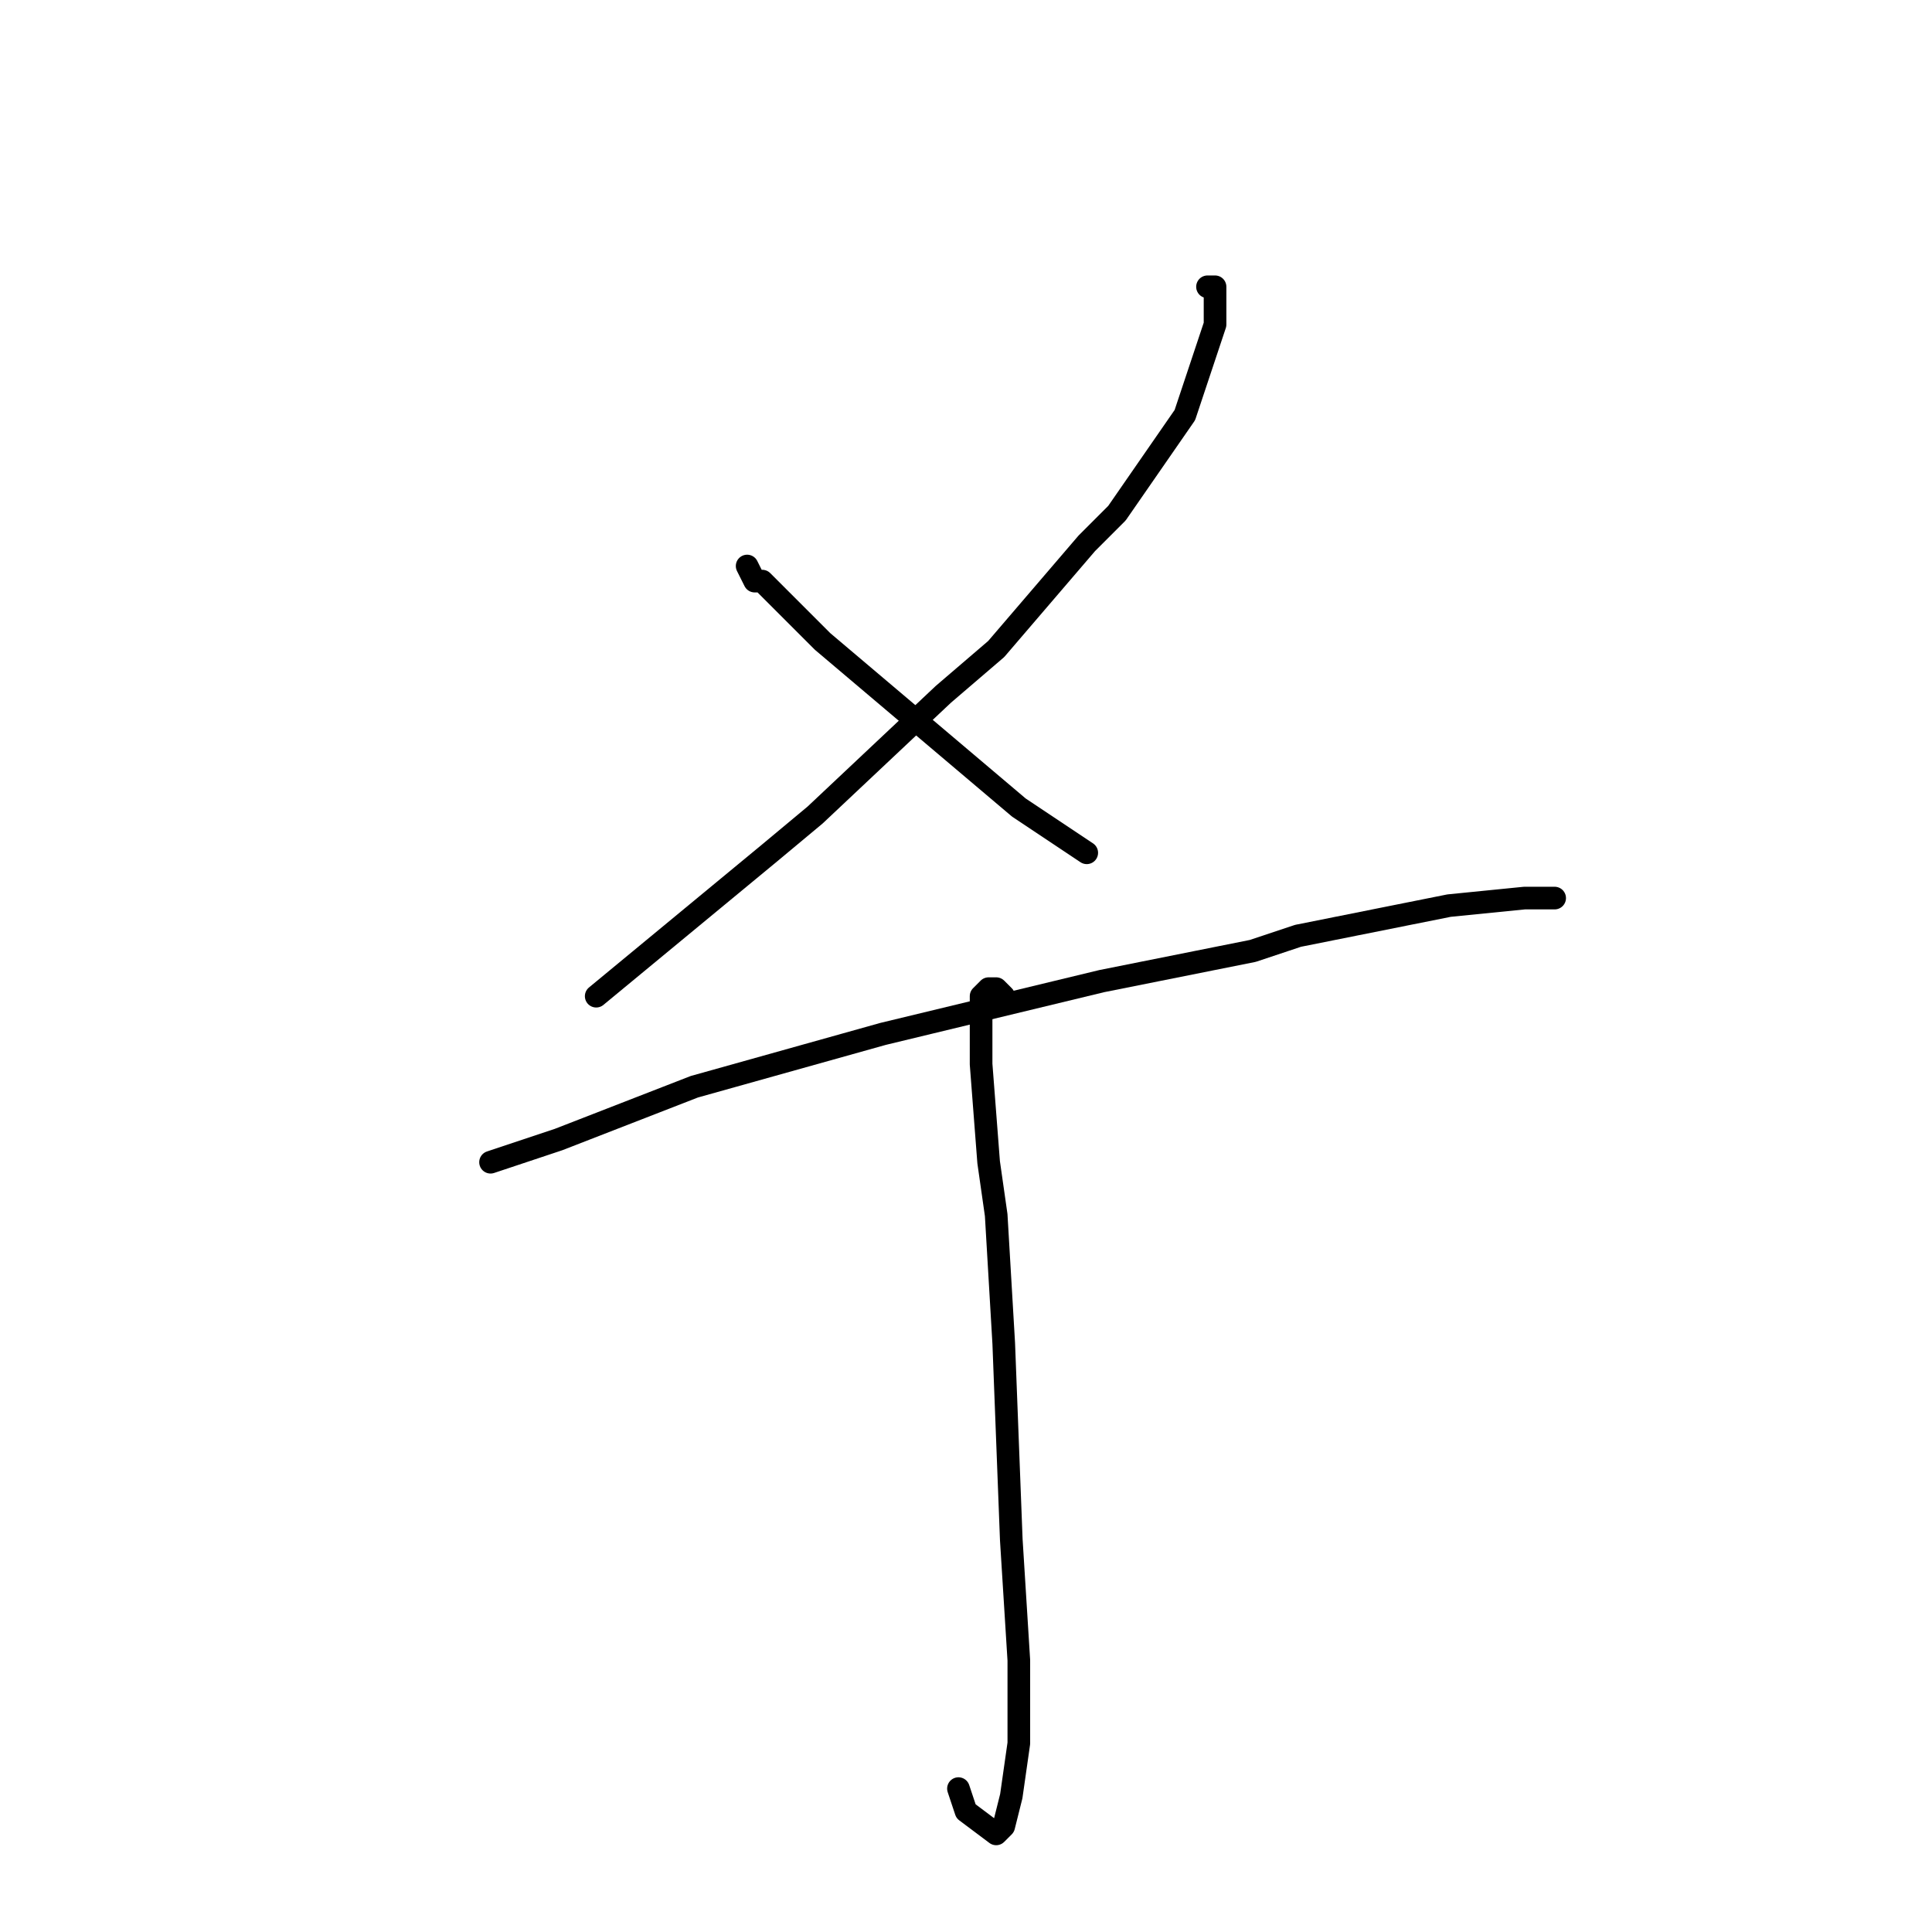 <?xml version="1.0" standalone="no"?>
    <svg width="256" height="256" xmlns="http://www.w3.org/2000/svg" version="1.1">
    <polyline stroke="black" stroke-width="3" stroke-linecap="round" fill="transparent" stroke-linejoin="round" points="160 38 161 38 161 39 161 43 157 55 148 68 144 72 132 86 125 92 108 108 102 113 79 132 79 132 " />
        <polyline stroke="black" stroke-width="3" stroke-linecap="round" fill="transparent" stroke-linejoin="round" points="99 75 100 77 101 77 109 85 122 96 135 107 144 113 144 113 " />
        <polyline stroke="black" stroke-width="3" stroke-linecap="round" fill="transparent" stroke-linejoin="round" points="65 154 68 153 74 151 92 144 117 137 146 130 166 126 172 124 192 120 202 119 203 119 206 119 206 119 " />
        <polyline stroke="black" stroke-width="3" stroke-linecap="round" fill="transparent" stroke-linejoin="round" points="133 132 132 131 131 131 130 132 130 141 131 154 132 161 133 178 134 204 135 220 135 231 134 238 133 242 132 243 128 240 127 237 127 237 " />
        </svg>